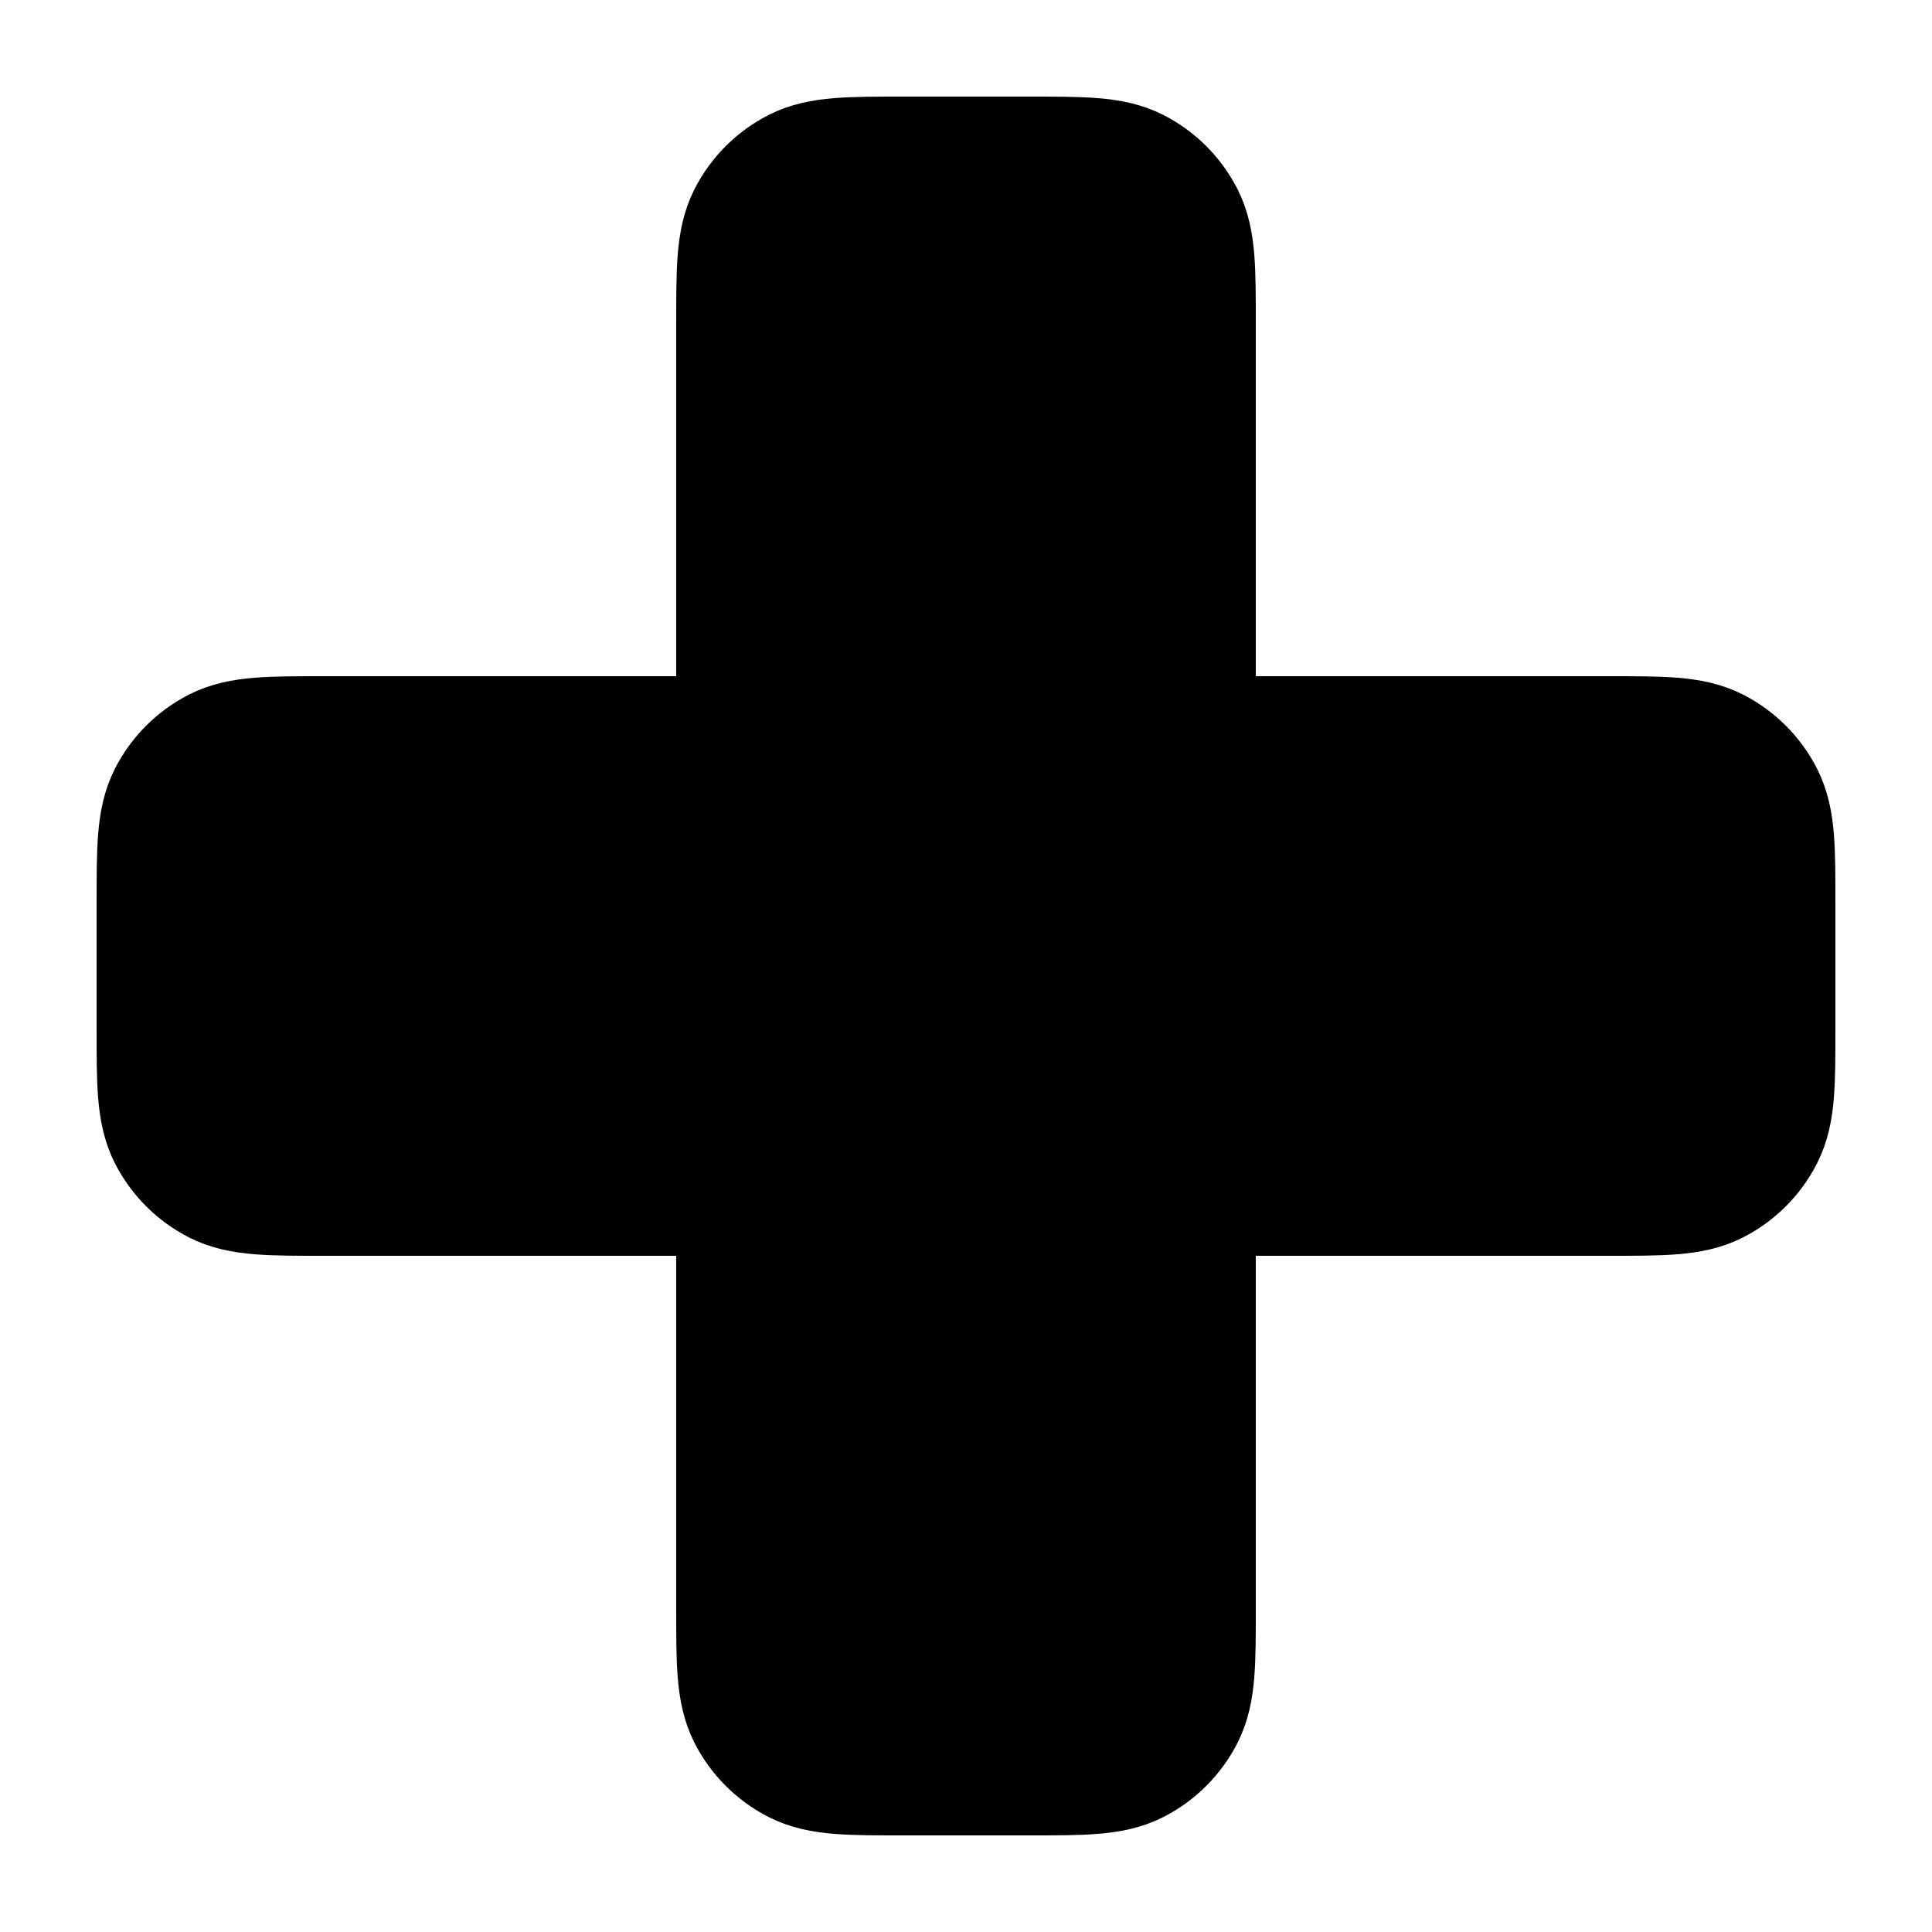 <svg width="20" height="20" viewBox="0 0 20 20" fill="currentColor" xmlns="http://www.w3.org/2000/svg">
<path d="M18.25 10.65V9.35C18.25 8.79 18.25 8.51 18.141 8.296C18.045 8.108 17.892 7.955 17.704 7.859C17.49 7.75 17.21 7.75 16.65 7.75H12.25V3.35C12.25 2.79 12.25 2.51 12.141 2.296C12.045 2.108 11.892 1.955 11.704 1.859C11.49 1.75 11.21 1.75 10.65 1.75H9.35C8.79 1.75 8.51 1.75 8.296 1.859C8.108 1.955 7.955 2.108 7.859 2.296C7.75 2.51 7.75 2.79 7.75 3.35L7.75 7.75H3.35C2.79 7.75 2.51 7.75 2.296 7.859C2.108 7.955 1.955 8.108 1.859 8.296C1.75 8.51 1.75 8.79 1.75 9.35V10.65C1.75 11.21 1.75 11.49 1.859 11.704C1.955 11.892 2.108 12.045 2.296 12.141C2.51 12.25 2.79 12.25 3.35 12.25H7.75L7.75 16.65C7.75 17.21 7.75 17.49 7.859 17.704C7.955 17.892 8.108 18.045 8.296 18.141C8.51 18.25 8.79 18.25 9.35 18.25H10.65C11.21 18.25 11.49 18.25 11.704 18.141C11.892 18.045 12.045 17.892 12.141 17.704C12.25 17.49 12.25 17.21 12.25 16.65L12.25 12.25H16.65C17.21 12.25 17.49 12.25 17.704 12.141C17.892 12.045 18.045 11.892 18.141 11.704C18.25 11.49 18.25 11.21 18.25 10.65Z" stroke="black" stroke-width="1.5" stroke-linejoin="round"/>
</svg>
